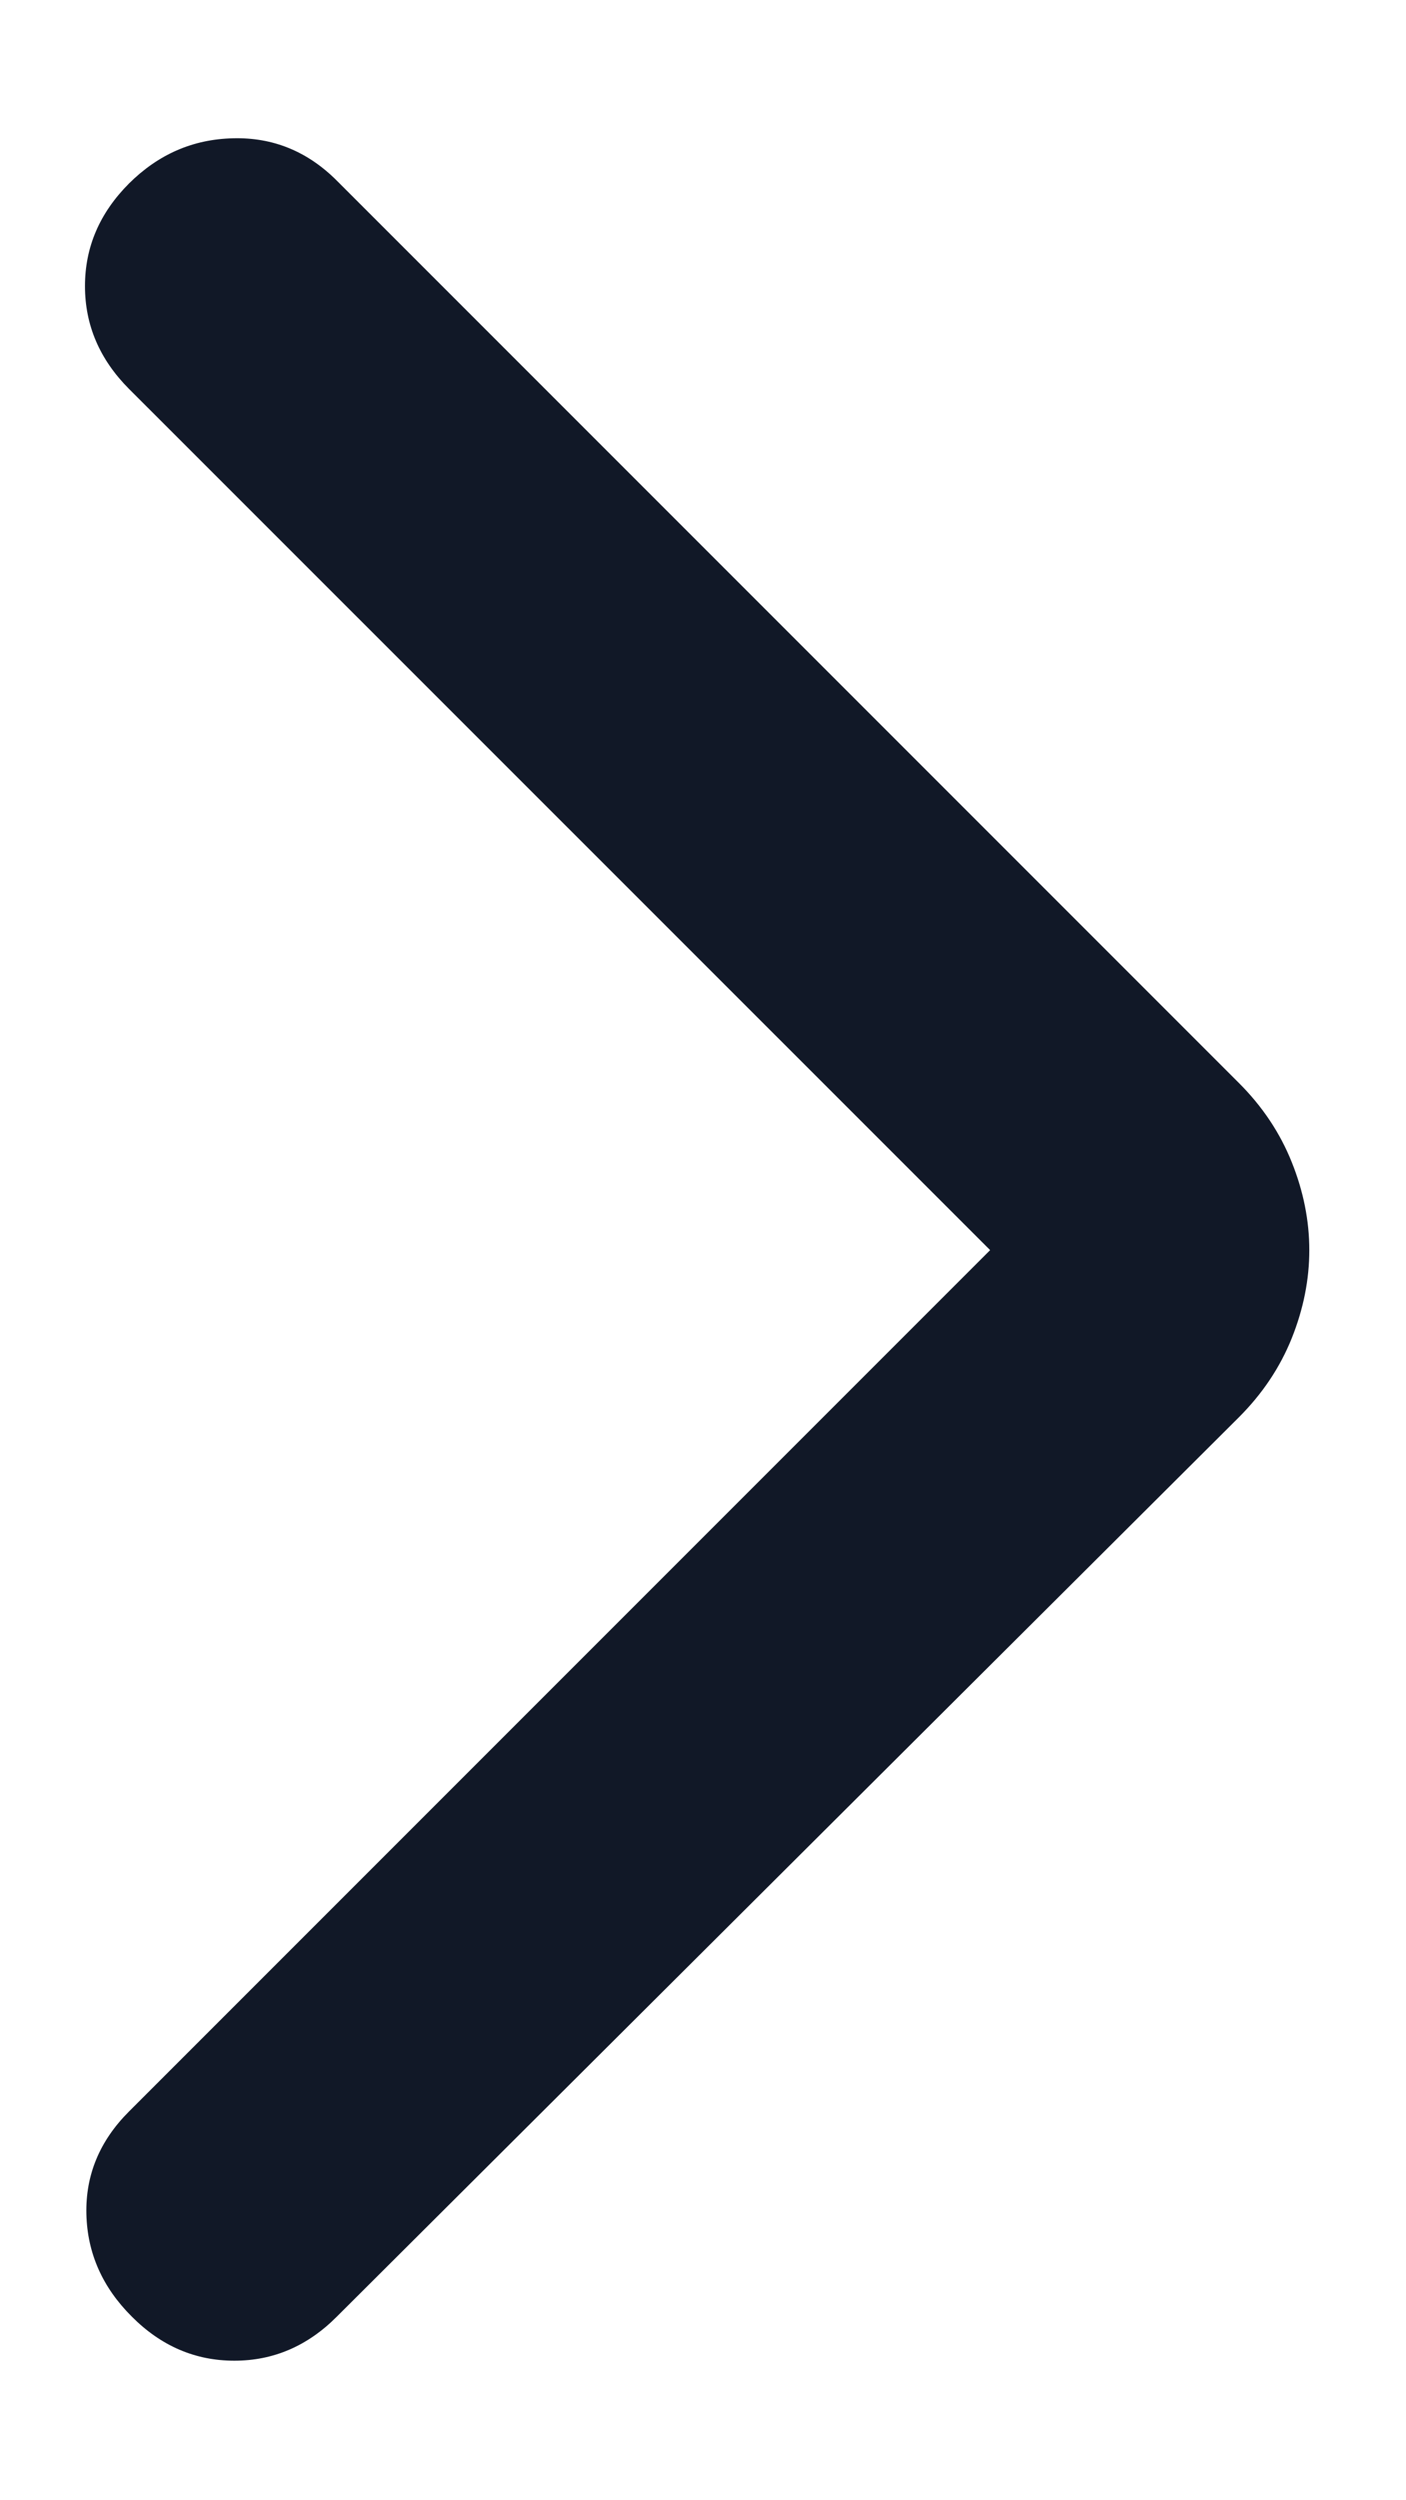 <svg width="9" height="16" viewBox="0 0 9 16" fill="none" xmlns="http://www.w3.org/2000/svg">
<path d="M6.338 8L0.825 13.513C0.638 13.7 0.547 13.919 0.553 14.169C0.559 14.419 0.656 14.638 0.844 14.825C1.031 15.013 1.25 15.107 1.5 15.107C1.75 15.107 1.969 15.013 2.156 14.825L7.931 9.069C8.081 8.919 8.194 8.75 8.269 8.563C8.344 8.375 8.381 8.188 8.381 8C8.381 7.813 8.344 7.625 8.269 7.438C8.194 7.25 8.081 7.081 7.931 6.931L2.156 1.156C1.969 0.969 1.747 0.878 1.491 0.885C1.234 0.891 1.013 0.988 0.825 1.175C0.638 1.363 0.544 1.581 0.544 1.831C0.544 2.081 0.638 2.3 0.825 2.488L6.338 8Z" fill="#111827"/>
</svg>
